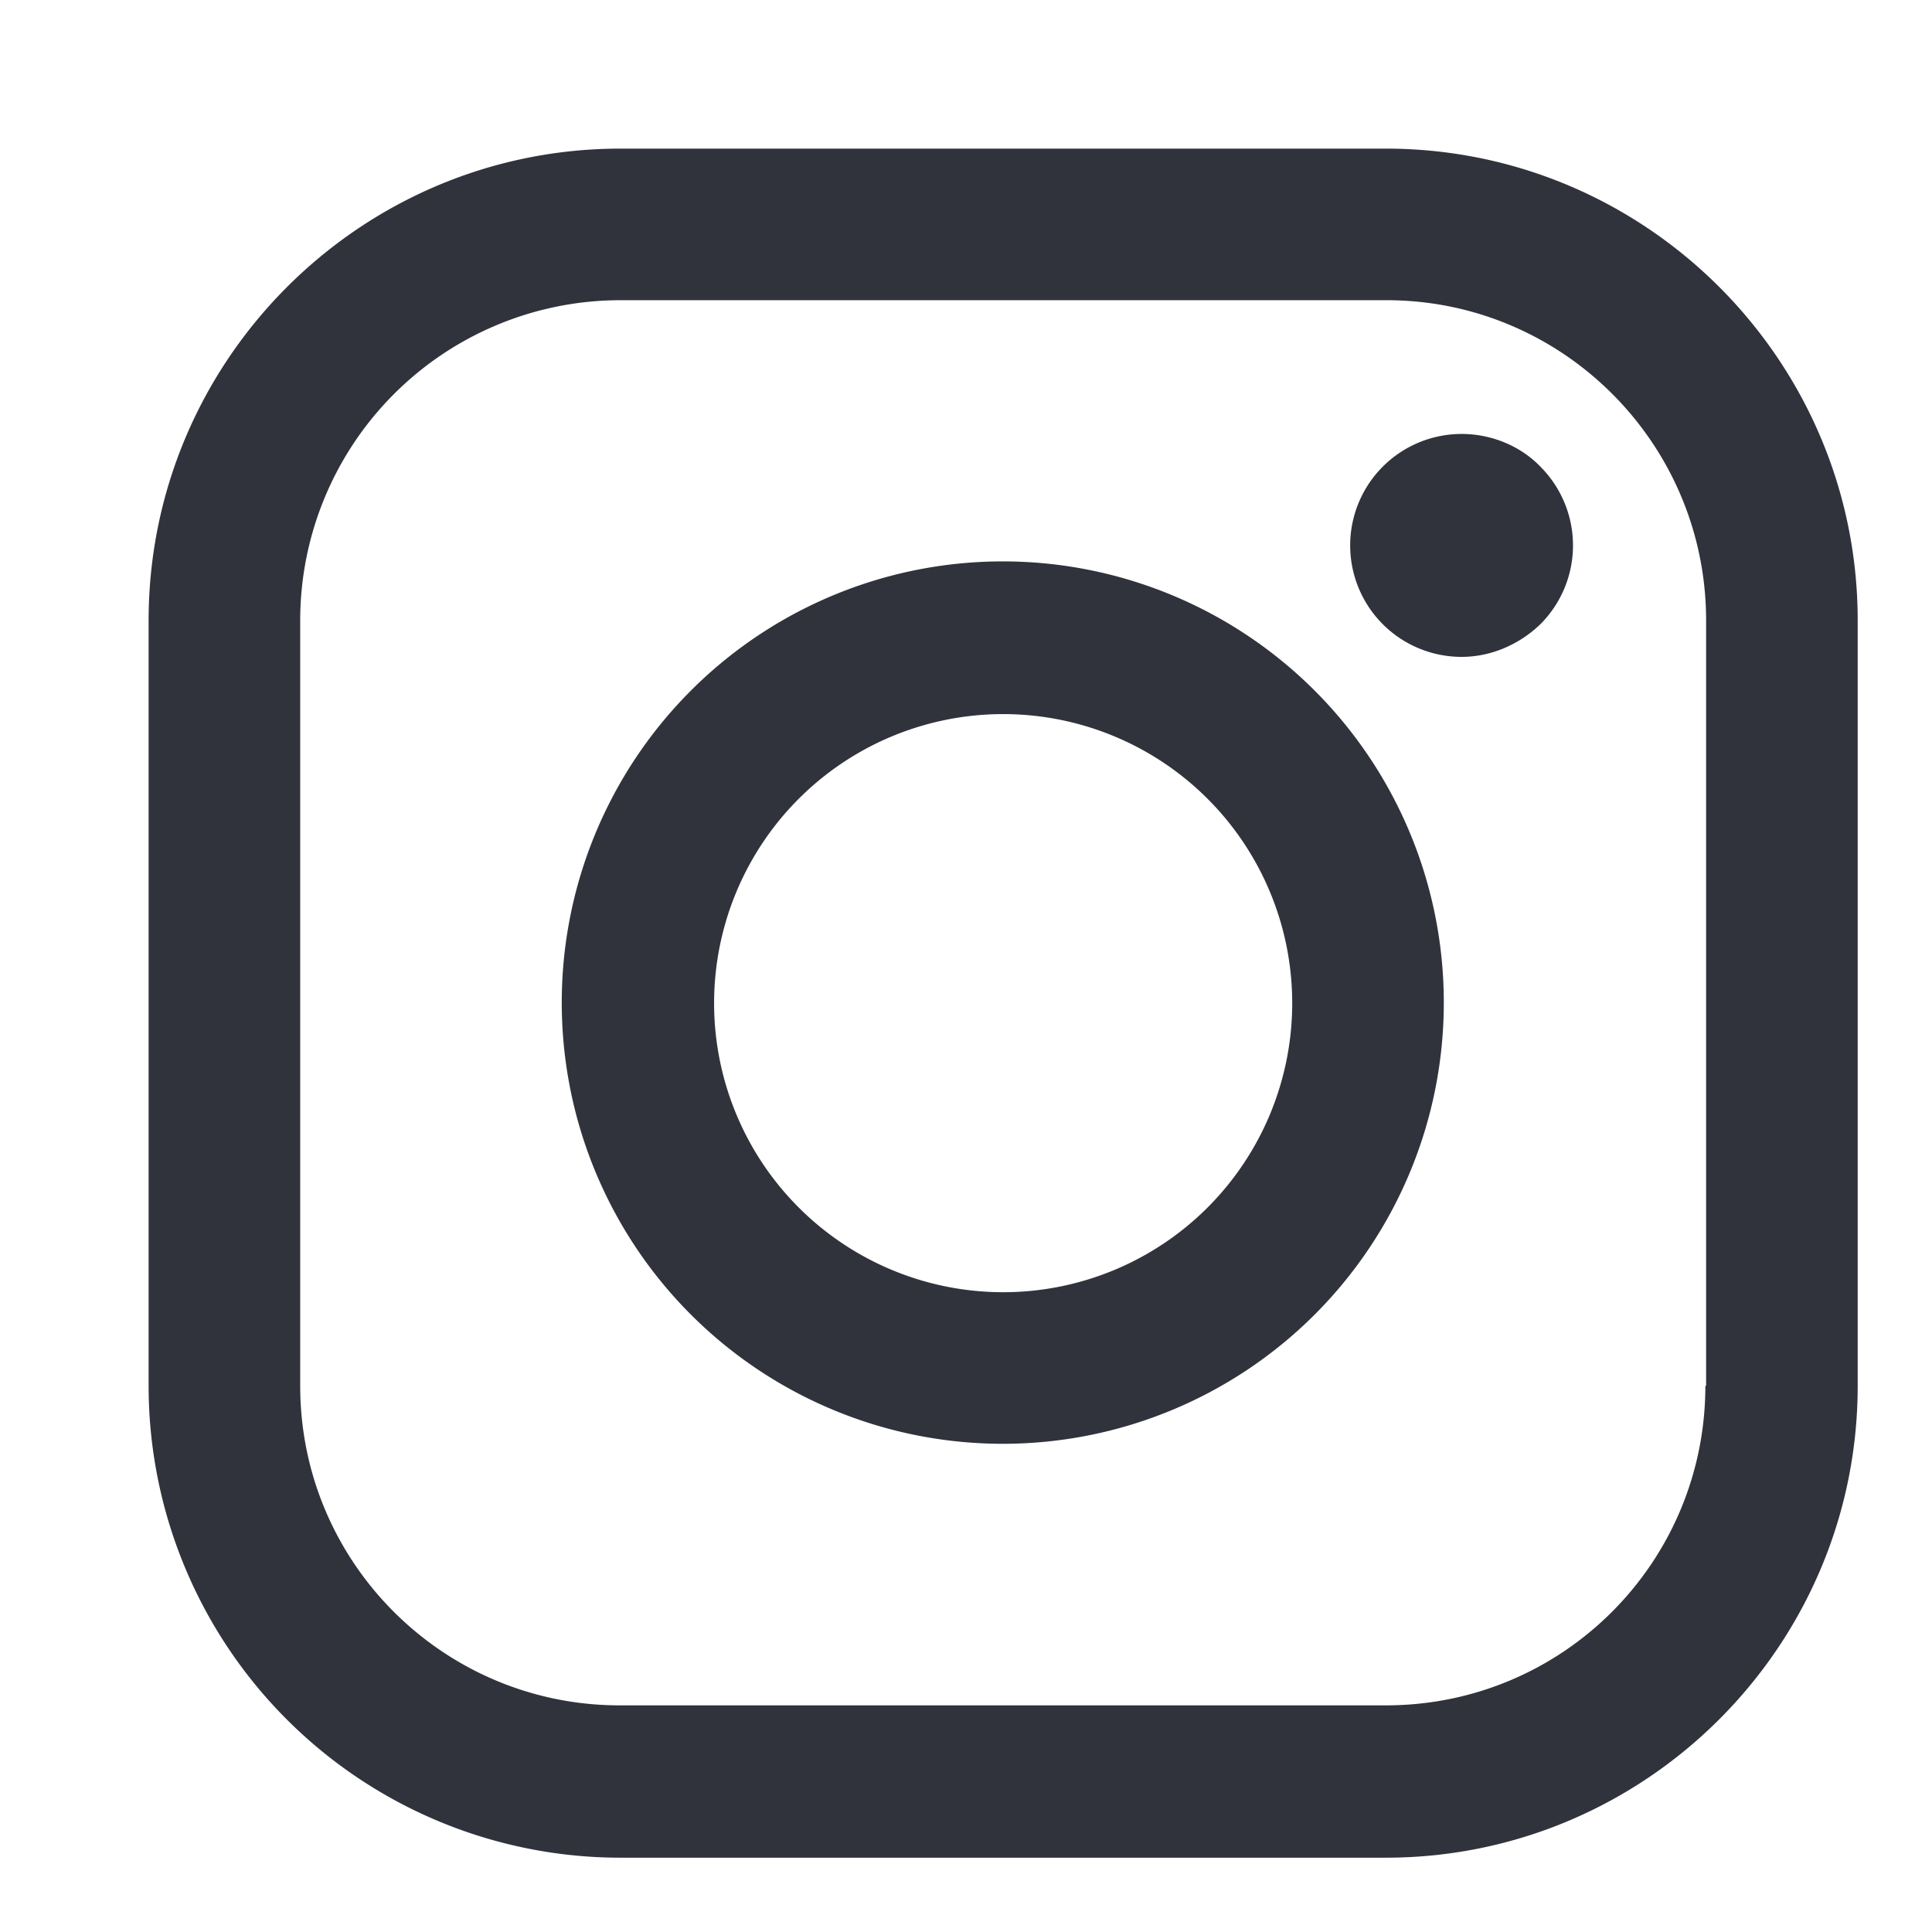 <svg xmlns="http://www.w3.org/2000/svg" xmlns:xlink="http://www.w3.org/1999/xlink" width="26" height="26" viewBox="0 0 26 26"><defs><path id="k5sfa" d="M991 3065.35v10.3c0 3.5-2.85 6.35-6.35 6.35h-10.3a6.35 6.35 0 0 1-6.35-6.35v-10.3c0-3.5 2.85-6.35 6.35-6.35h10.3c3.5 0 6.35 2.85 6.35 6.35zm-2.04 10.3v-10.3c0-2.38-1.93-4.31-4.3-4.31h-10.31a4.31 4.31 0 0 0-4.31 4.3v10.31c0 2.38 1.93 4.3 4.3 4.3h10.31c2.38 0 4.3-1.92 4.3-4.3zm-3.53-5.15a5.93 5.93 0 1 1-11.87-.01 5.93 5.93 0 0 1 11.87 0zm-2.04 0a3.89 3.89 0 1 0-7.78 0 3.89 3.89 0 0 0 7.78 0zm3.34-7.22a1.5 1.5 0 0 1 0 2.12c-.28.27-.66.44-1.06.44a1.5 1.5 0 0 1-1.5-1.5 1.5 1.5 0 0 1 1.5-1.5c.4 0 .79.16 1.06.44z"/></defs><g><g transform="translate(-966 -3057)"><use fill="#30333c" xlink:href="#k5sfa"/></g></g></svg>